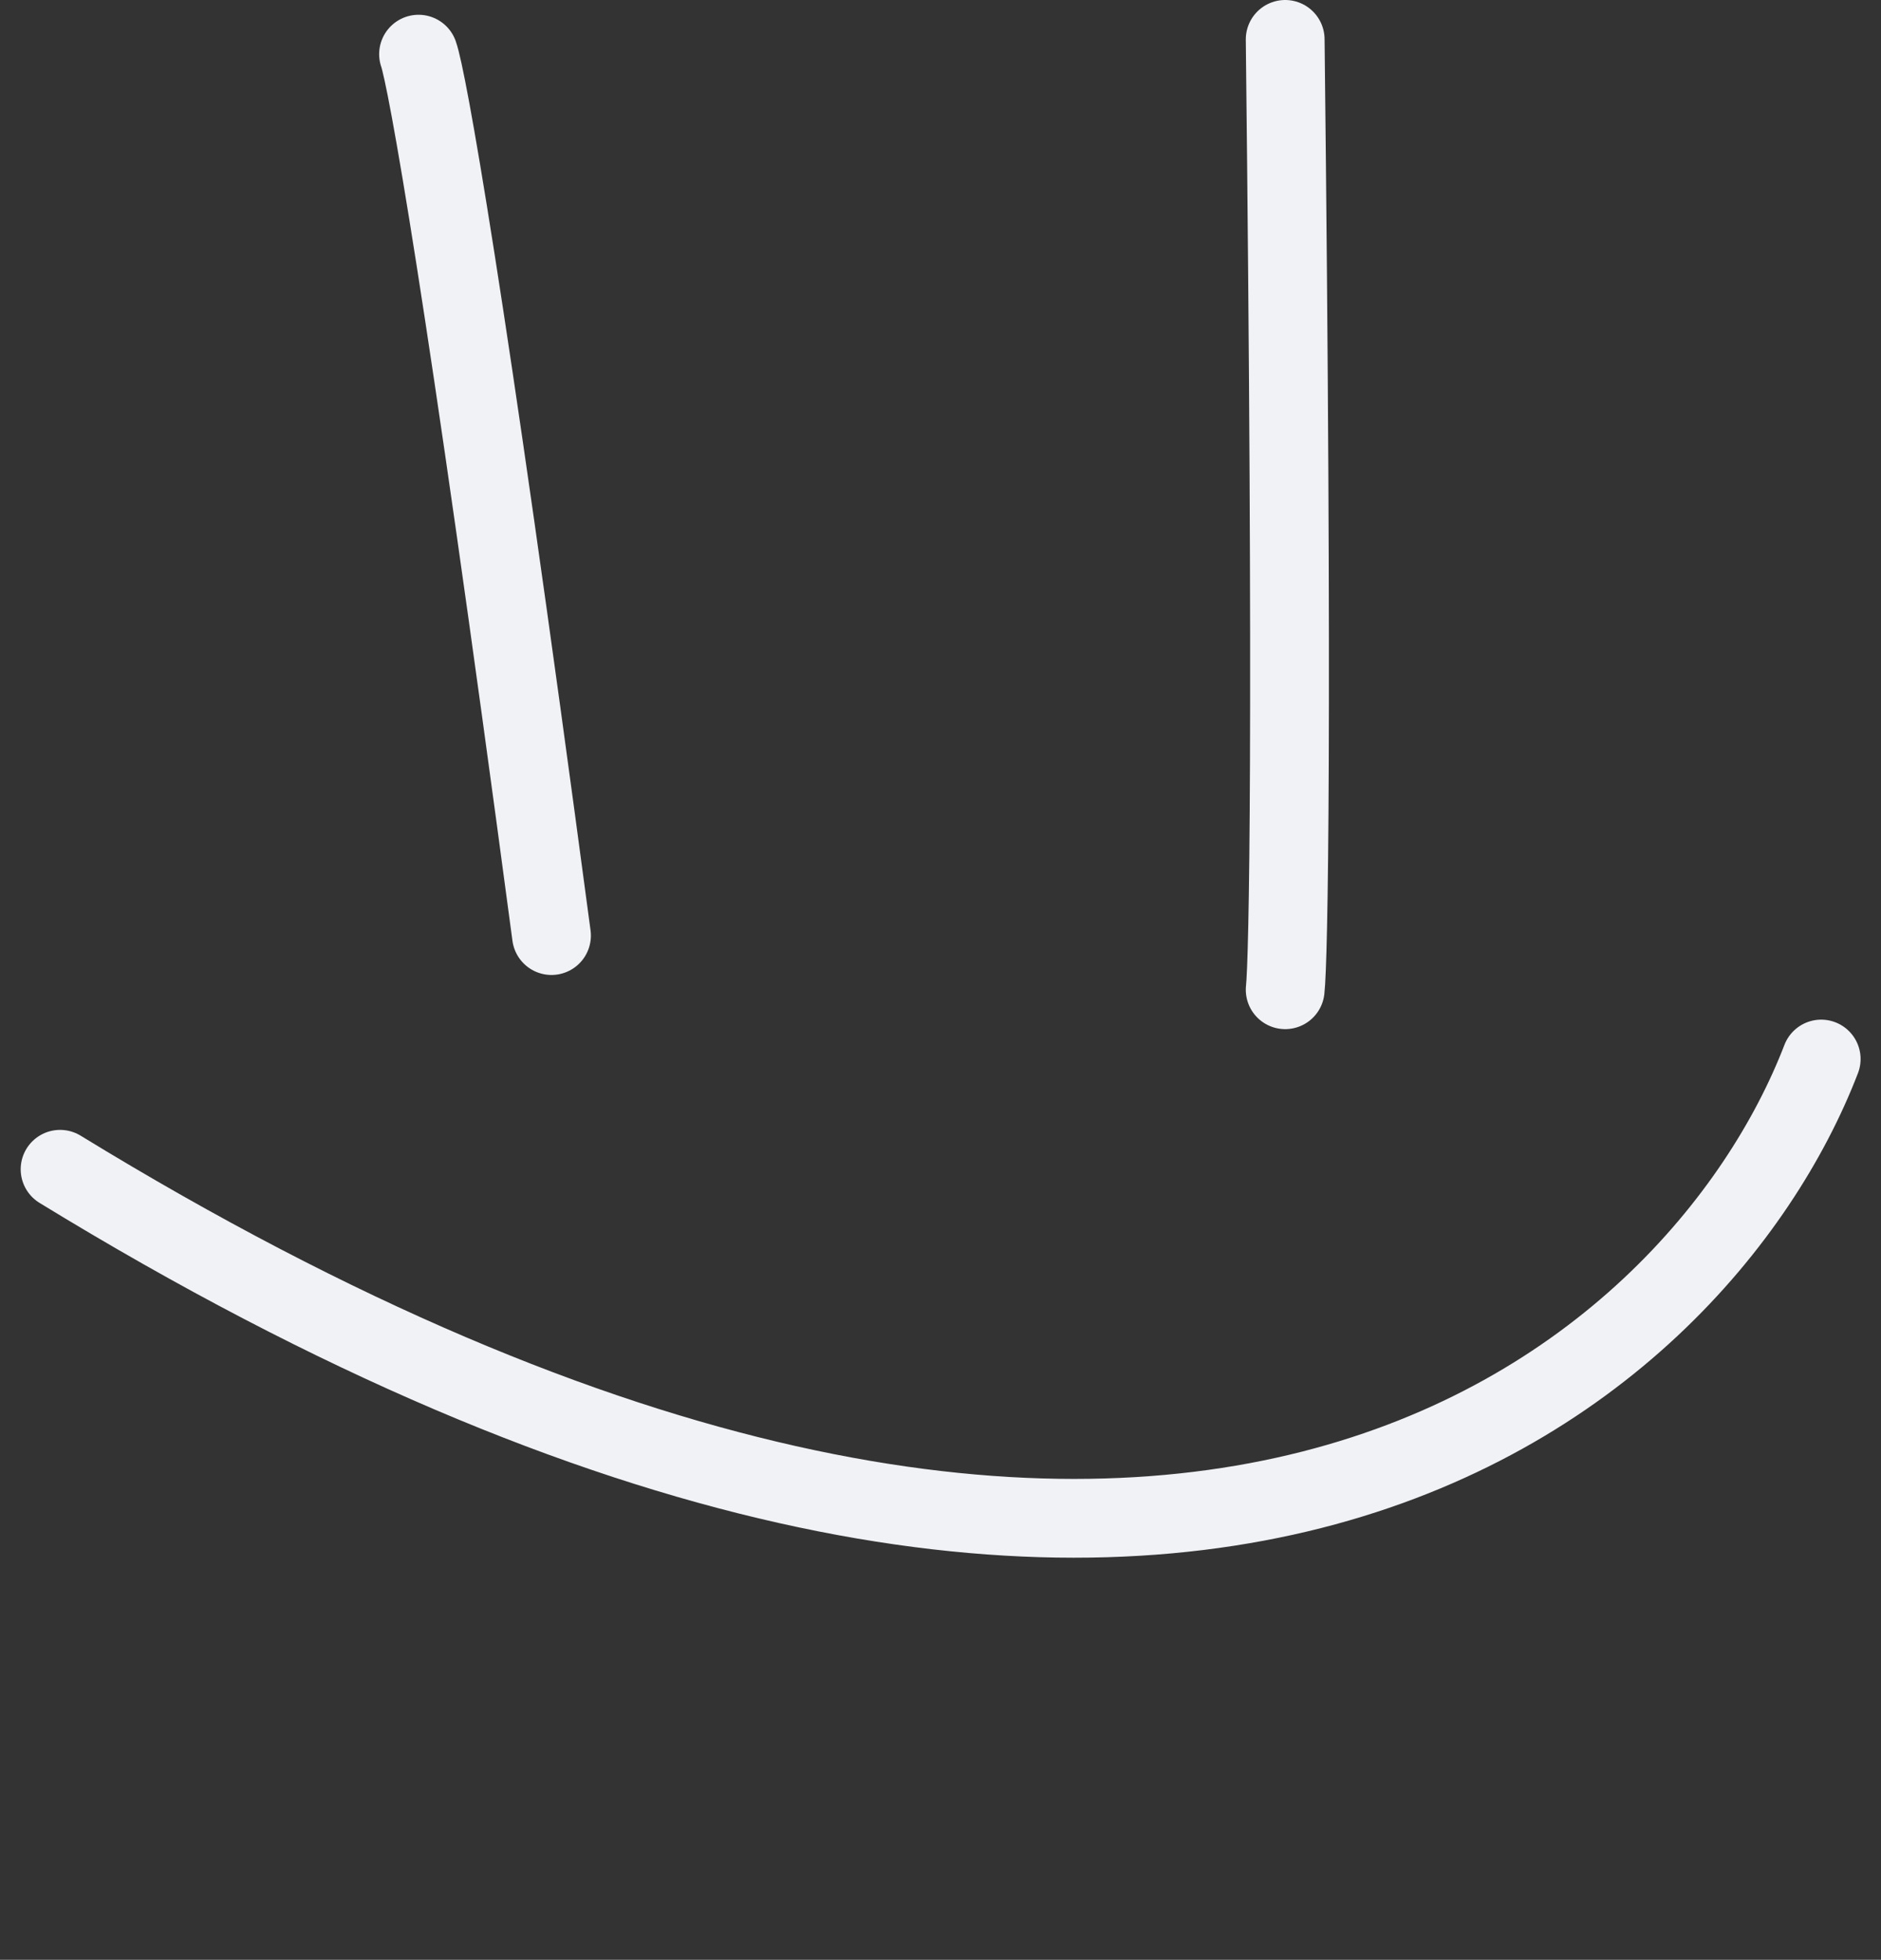<svg viewBox="0 0 191 199" fill="none" xmlns="http://www.w3.org/2000/svg">
<rect x="0" y="0" width="191" height="199" fill="#333333" stroke="none"/>
<path d="M6.101 118.731C119.077 187.907 172.392 140.091 184.927 107.537" stroke="#F1F2F6" stroke-width="8" stroke-linecap="round" stroke-linejoin="round"/>
<path d="M56 95C47.2 29 43.333 7.833 42.5 5.5" stroke="#F1F2F6" stroke-width="8" stroke-linecap="round" stroke-linejoin="round"/>
<path d="M130.5 4C131.3 74 130.833 97.5 130.5 100.5" stroke="#F1F2F6" stroke-width="8" stroke-linecap="round" stroke-linejoin="round"/>
</svg>
